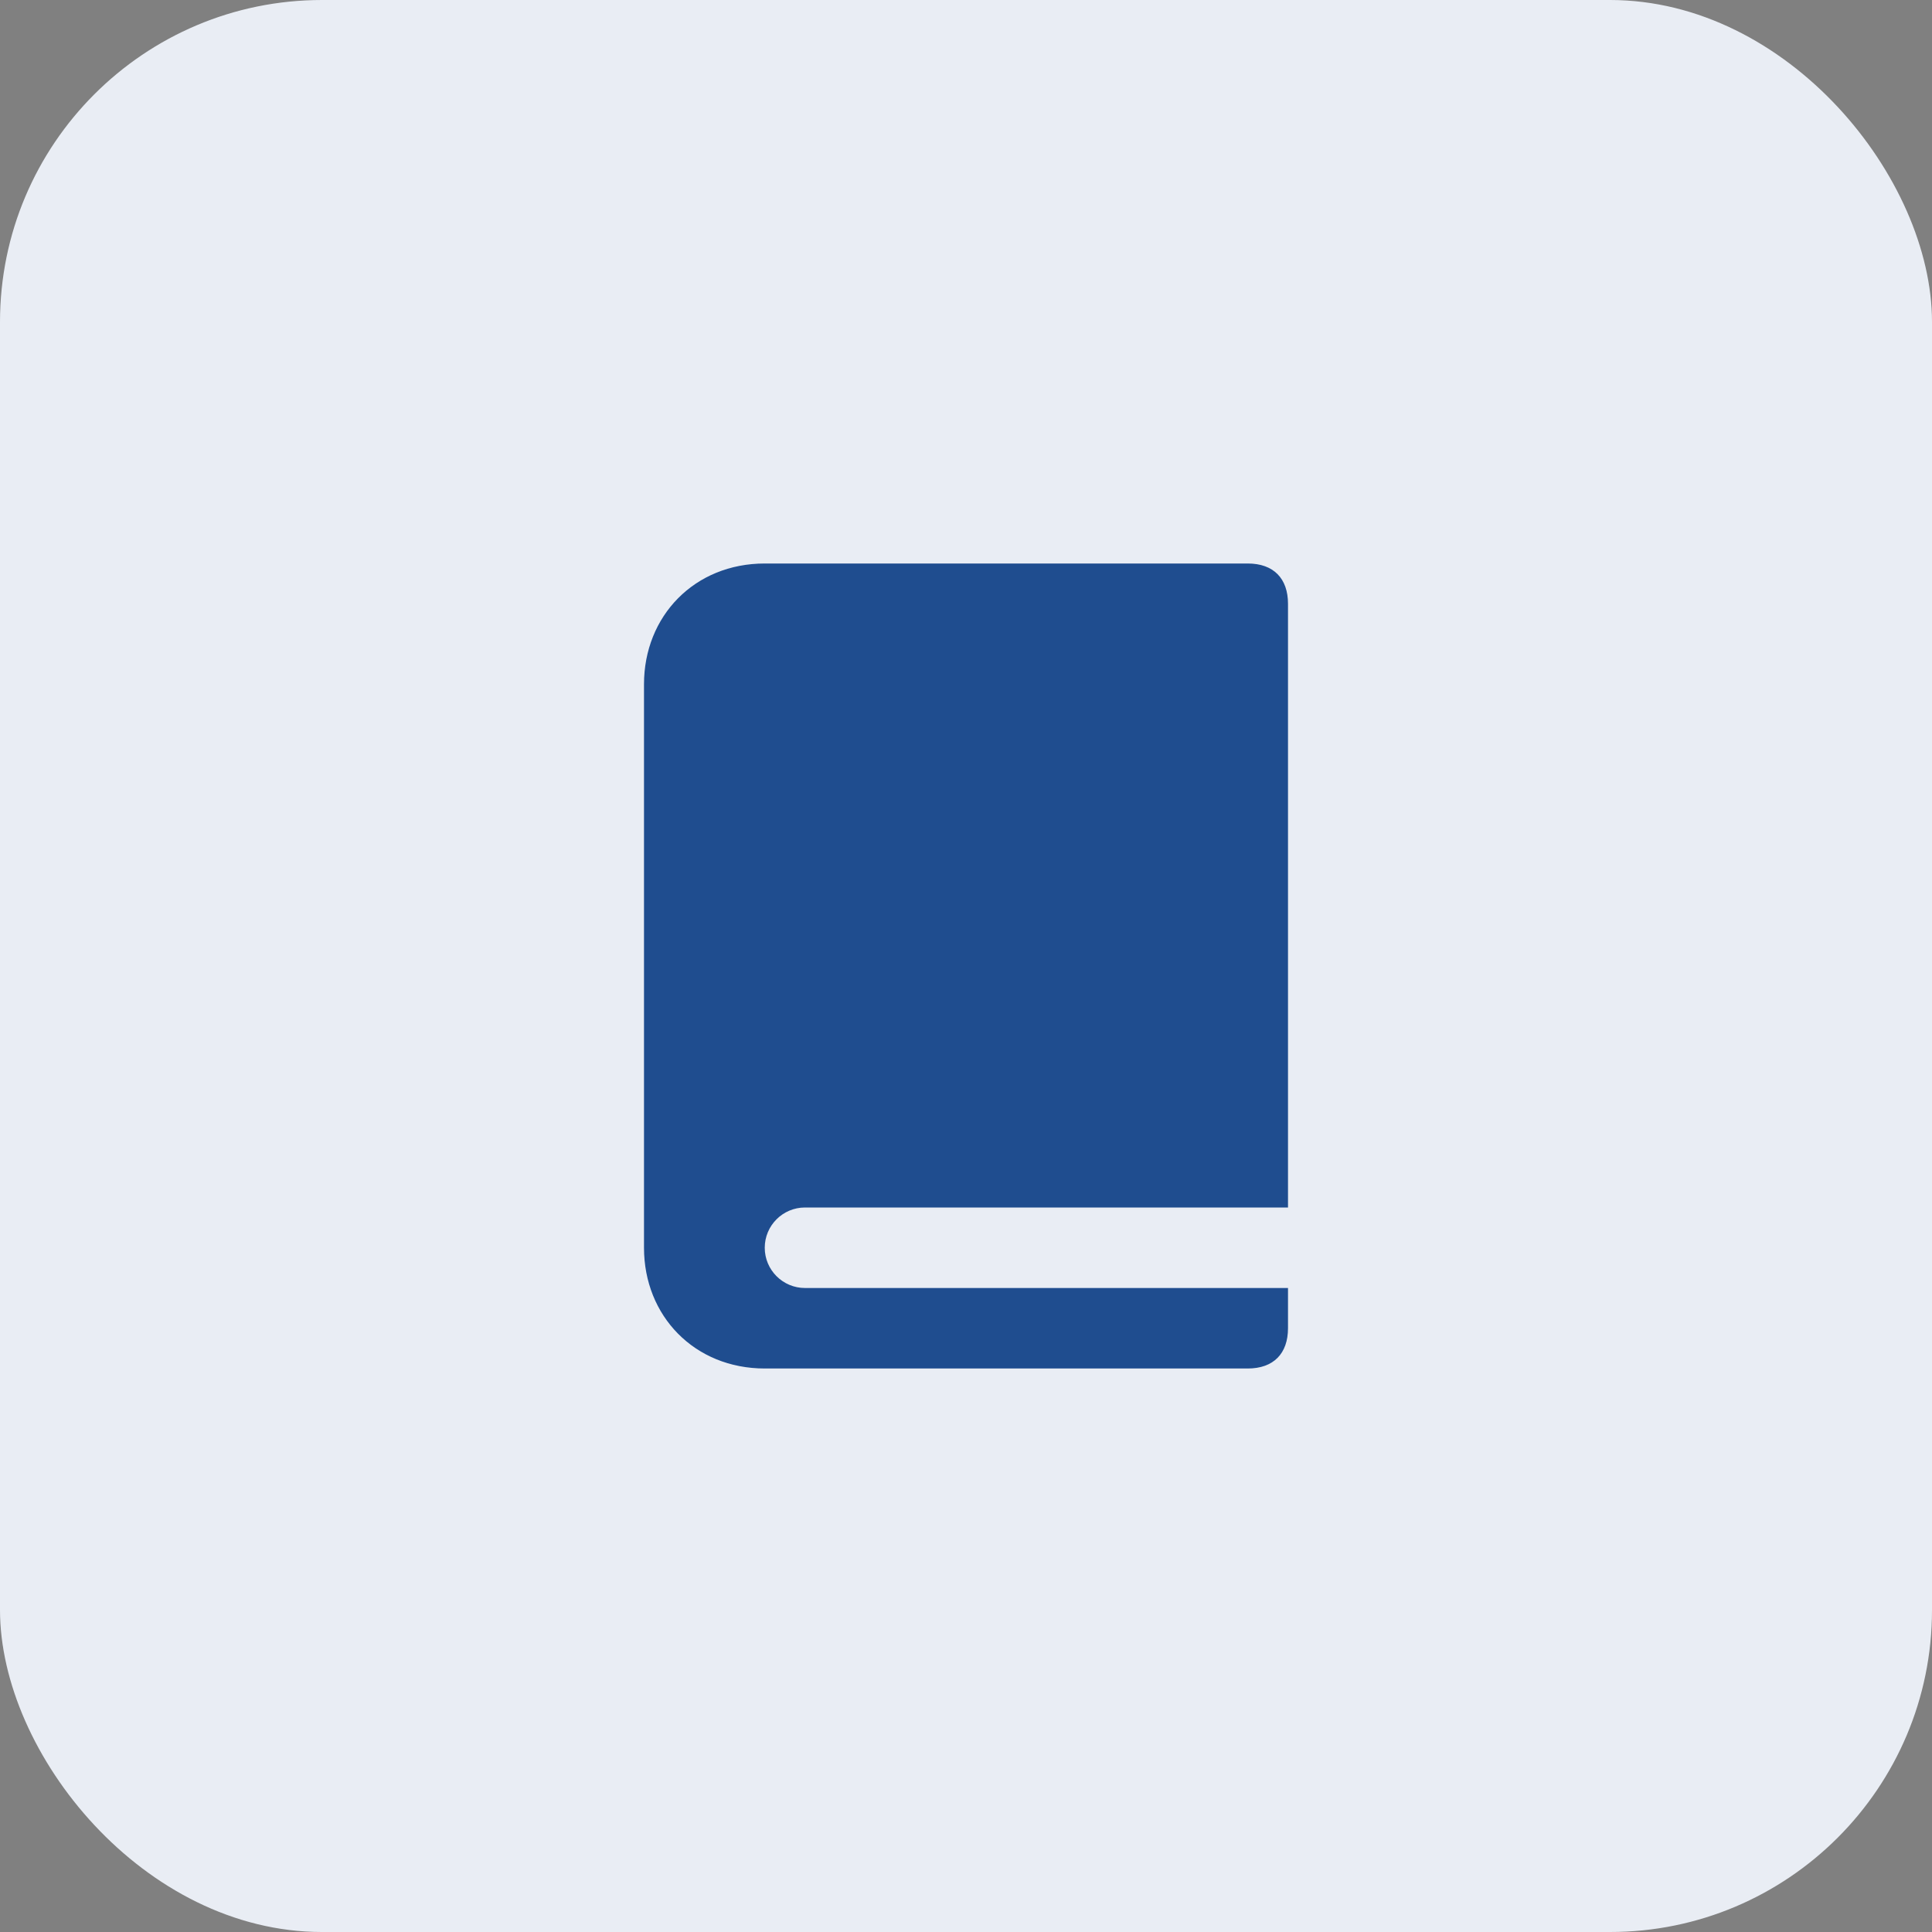 <svg width="48" height="48" viewBox="0 0 48 48" fill="none" xmlns="http://www.w3.org/2000/svg">
<rect x="0" y="0" width="48" height="48" fill="#808080" stroke="none"/>
<rect width="48" height="48" rx="8" fill="#E9EDF4"/>
<path d="M32 30H20C19.448 30 19 30.448 19 31C19 31.552 19.448 32 20 32H32V33C32 33.627 31.642 34 31 34H19C17.254 34 16 32.694 16 31V17C16 15.306 17.254 14 19 14H31C31.642 14 32 14.373 32 15V30Z" fill="#1F4D8F"/>
</svg>
